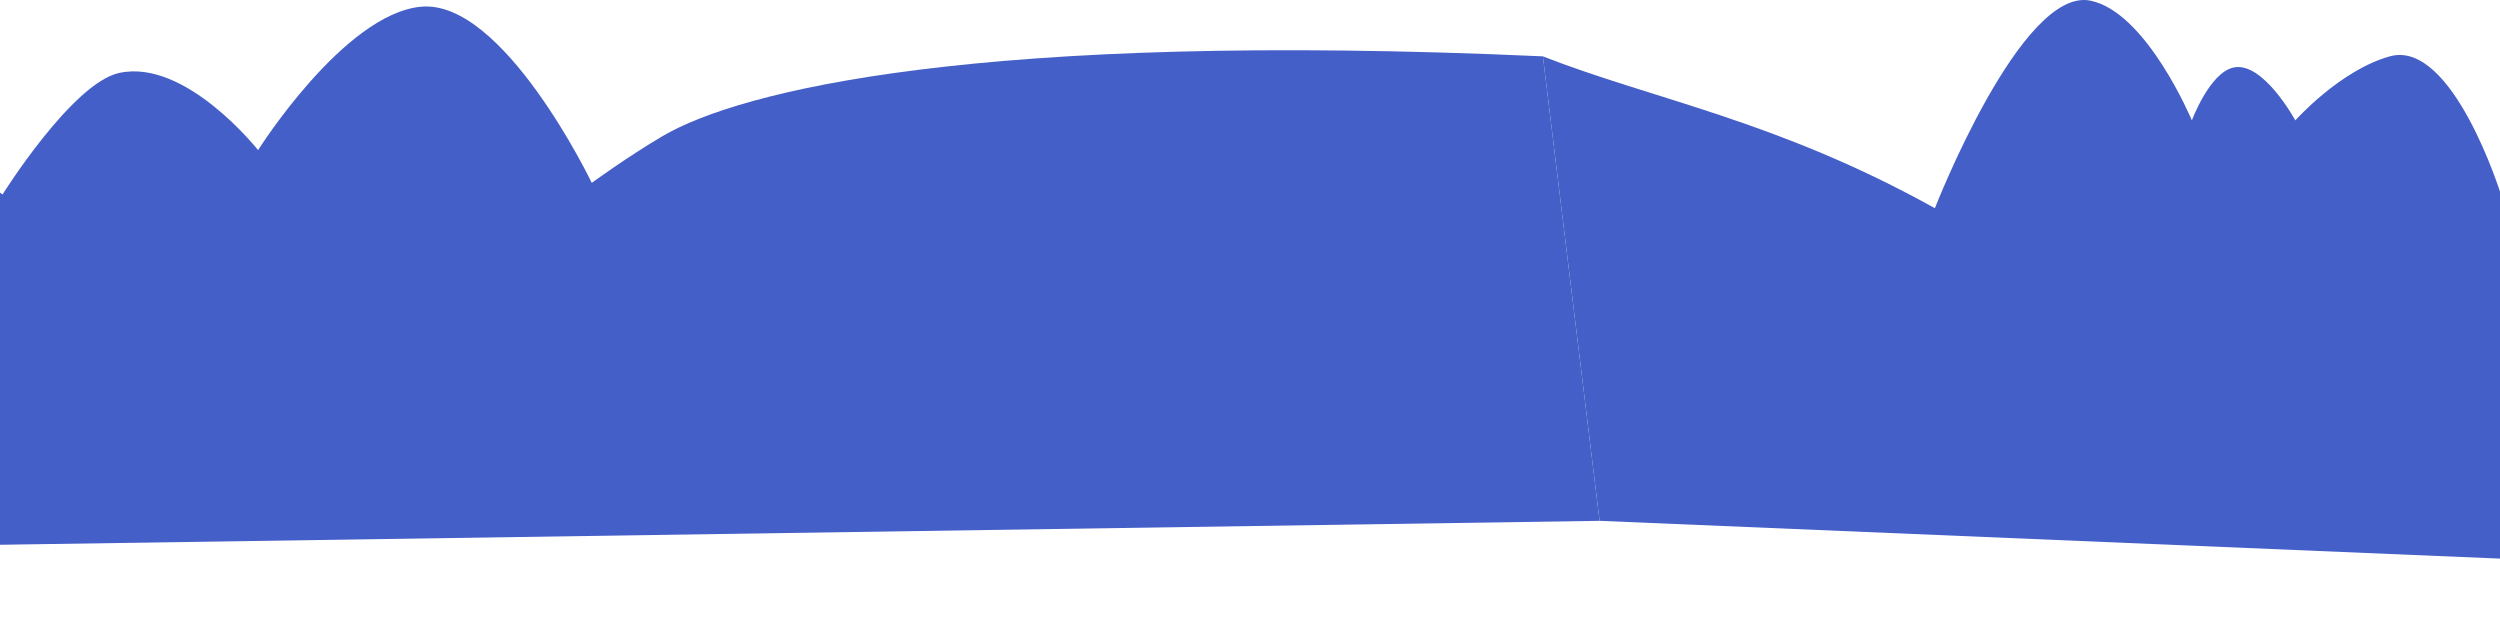 <svg xmlns="http://www.w3.org/2000/svg" width="360" height="89" viewBox="0 0 360 89" fill="none">
  <path d="M-204 81.5L230.34 75L222.176 8.114C140.666 4.426 106.47 13.101 95.403 19.607C90.417 22.539 85.214 26.329 85.214 26.329C85.214 26.329 72.499 -0.155 60.621 0.967C49.515 2.016 37.163 21.617 37.163 21.617C37.163 21.617 26.704 8.366 17.127 10.512C10.363 12.027 0.367 28.002 0.367 28.002C-19.558 13.49 -30.784 13.617 -50.725 27.126C-66.726 4.159 -78.142 5.241 -101.817 26.251C-121.753 18.655 -135.045 21.617 -152.908 33.375C-174.842 15.745 -185.912 26.572 -204 42.5V81.5Z" fill="#455FC8"/>
  <path d="M230.34 75L222.176 8.114C237.869 14.273 255.904 17.335 278.623 29.983C278.623 29.983 291.063 -1.929 301.012 0.092C309.119 1.739 315.629 17.335 315.629 17.335C315.629 17.335 318.156 10.522 321.588 9.73C325.864 8.744 330.526 17.335 330.526 17.335C330.526 17.335 336.954 10.114 344.129 8.114C353.163 5.596 360.133 28.002 360.133 28.002C372.269 22.225 377.913 17.653 385.616 29.627C392.112 19.5 419.094 11.335 436.083 34C483.053 0 528.023 7 564 39V89L230.34 75Z" fill="#455FC8"/>
</svg>